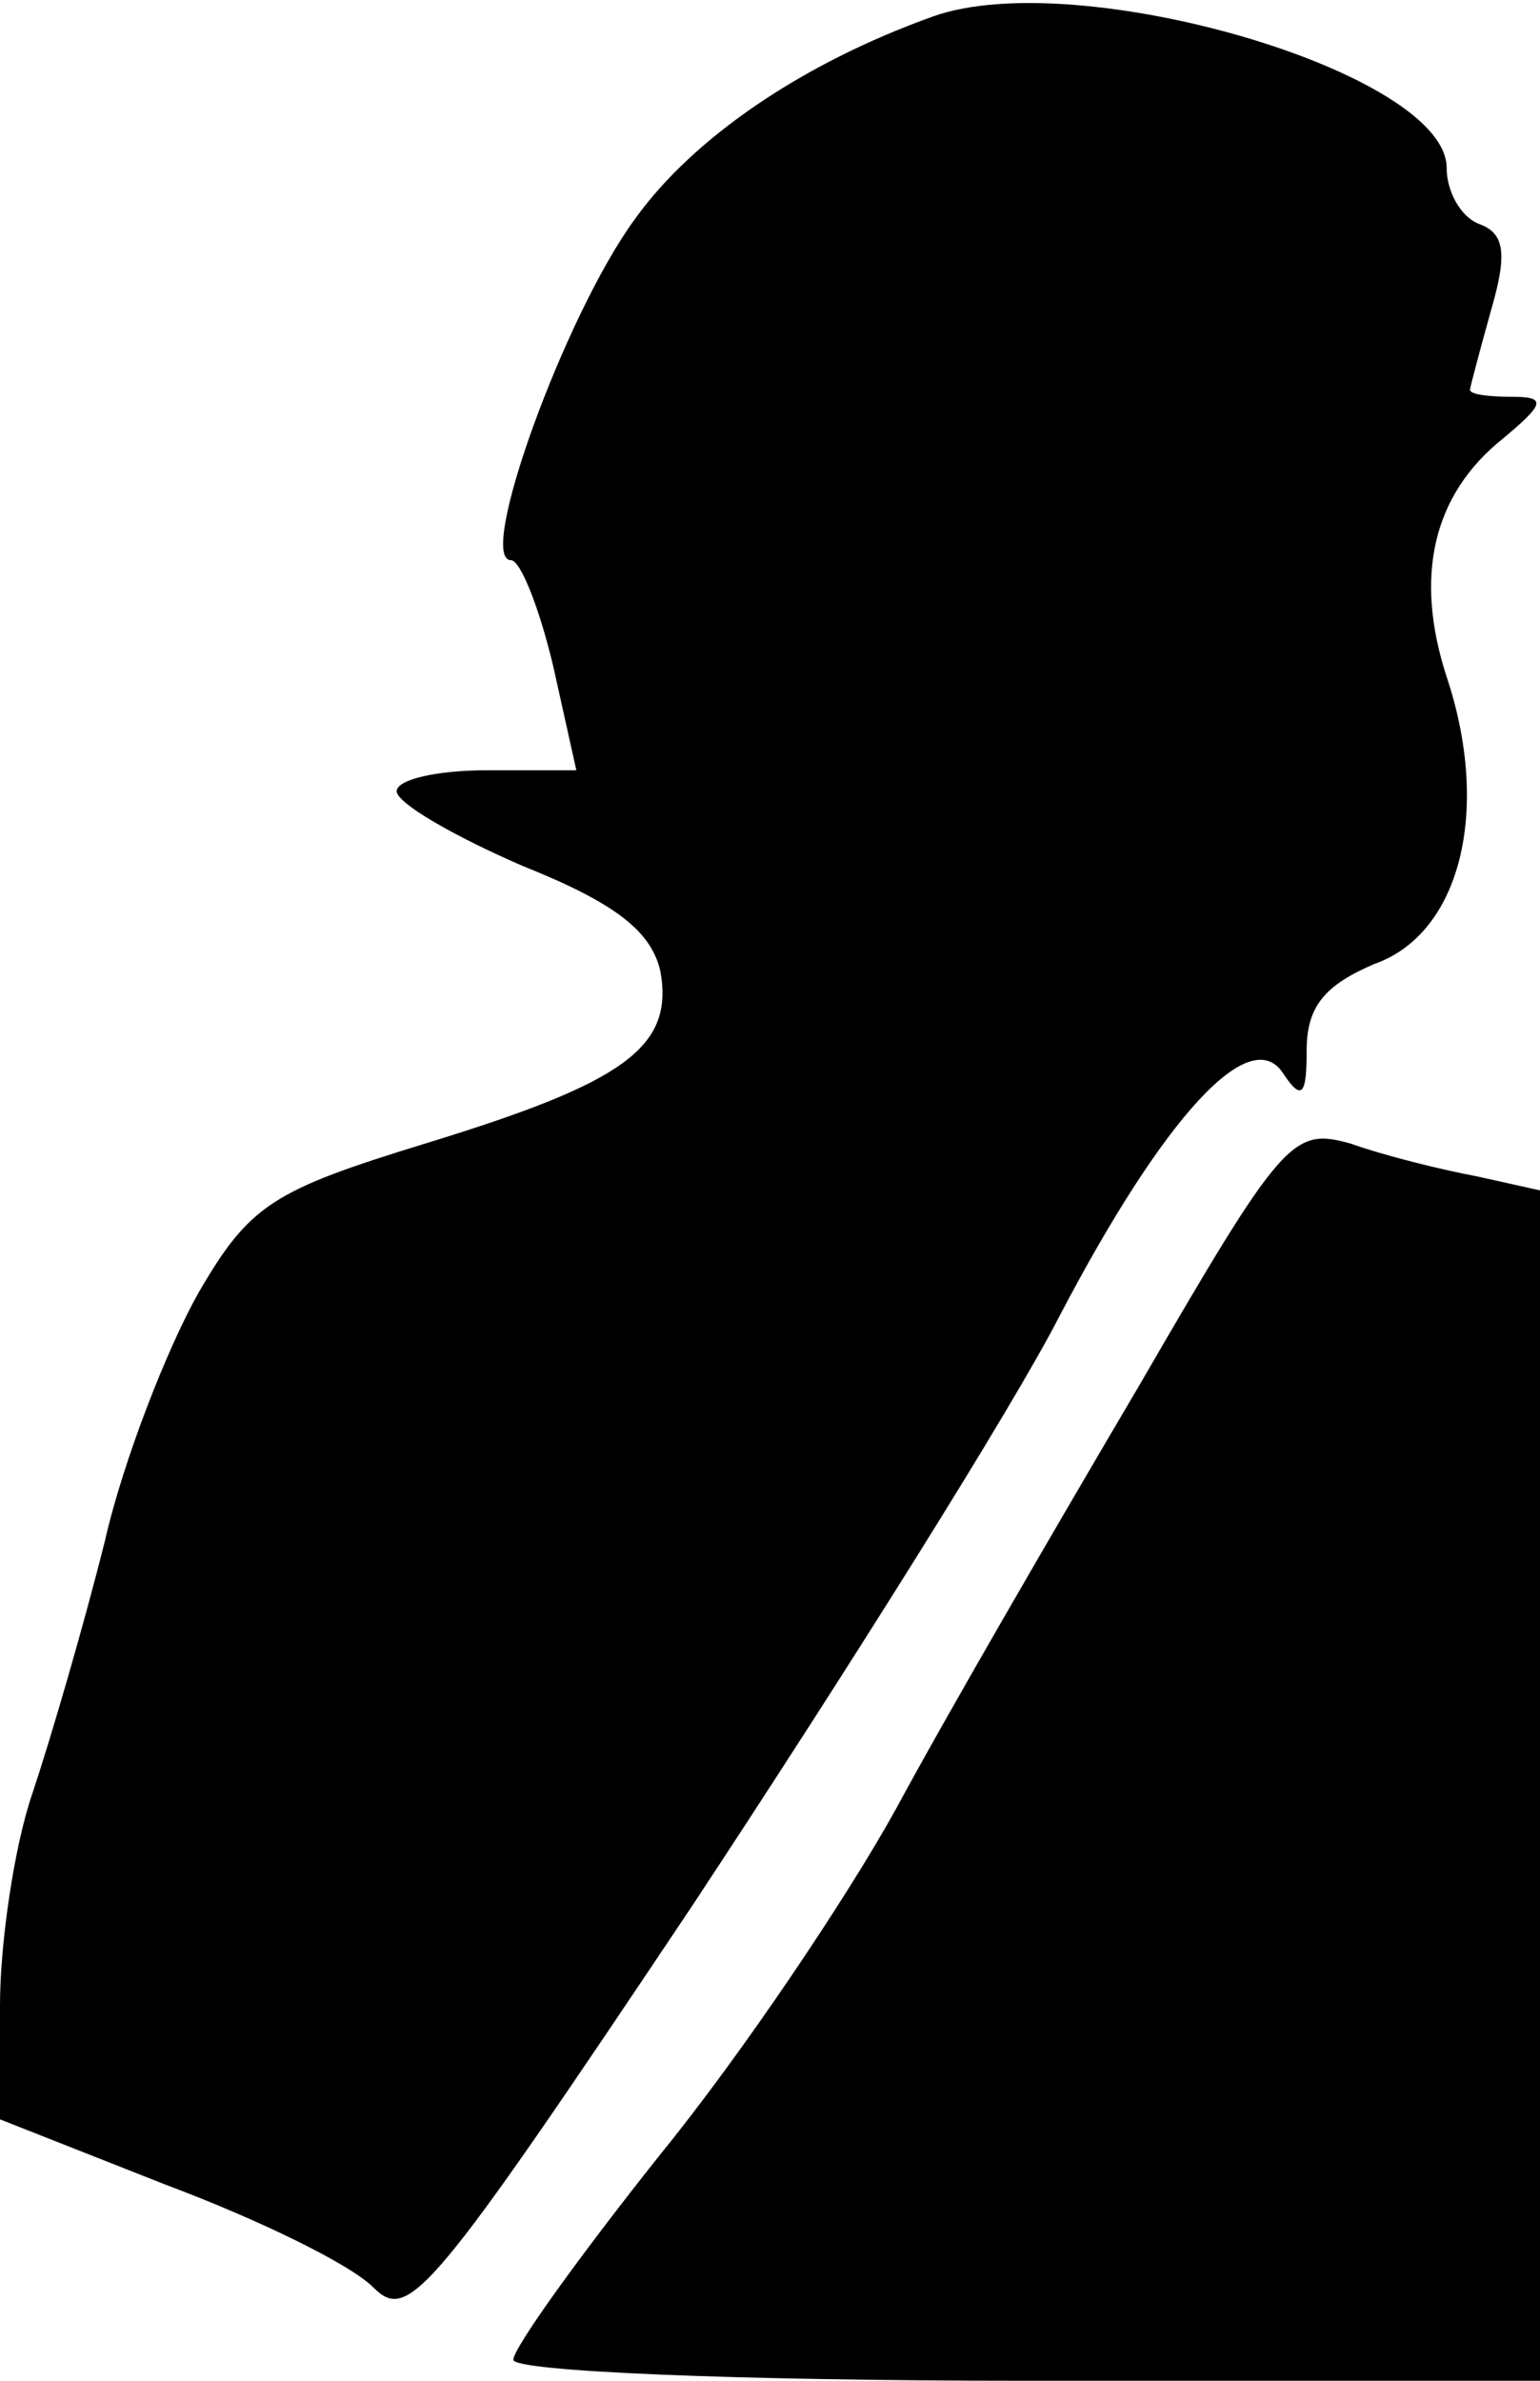 <?xml version="1.0" standalone="no"?>
<!DOCTYPE svg PUBLIC "-//W3C//DTD SVG 20010904//EN"
 "http://www.w3.org/TR/2001/REC-SVG-20010904/DTD/svg10.dtd">
<svg version="1.0" xmlns="http://www.w3.org/2000/svg"
 width="66pt" height="102pt" viewBox="0 0 66 102"
 preserveAspectRatio="xMidYMid meet">
<g transform="translate(0,102) scale(0.1,-0.1)"
fill="#000000" stroke="none">
<path fill="#000000" stroke="none" d="M400 1013 c-56 -20 -103 -52 -128 -87
-30 -41 -68 -146 -53 -146 4 0 12 -20 18 -45 l10 -45 -38 0 c-22 0 -39 -4 -39
-9 0 -5 24 -19 54 -32 40 -16 55 -28 59 -45 6 -33 -16 -48 -101 -74 -65 -20
-75 -26 -97 -64 -13 -23 -32 -71 -40 -106 -9 -36 -23 -84 -31 -108 -8 -23 -14
-65 -14 -91 l0 -49 71 -28 c40 -15 79 -34 89 -44 15 -15 24 -5 137 164 66 100
137 213 157 252 45 86 82 126 96 104 8 -12 10 -9 10 10 0 19 8 28 29 37 37 13
50 66 31 123 -14 43 -6 78 24 102 18 15 19 18 4 18 -10 0 -18 1 -18 3 0 1 4
16 9 34 7 24 6 33 -5 37 -8 3 -14 14 -14 24 0 41 -158 87 -220 65z"/>
<path fill="#000000" stroke="none" d="M488 426 c-36 -61 -83 -142 -104 -181
-21 -38 -66 -105 -101 -148 -35 -44 -63 -83 -63 -88 0 -5 96 -9 220 -9 l220 0
0 255 0 255 -27 6 c-16 3 -40 9 -54 14 -25 7 -29 3 -91 -104z"/>
</g>
</svg>
